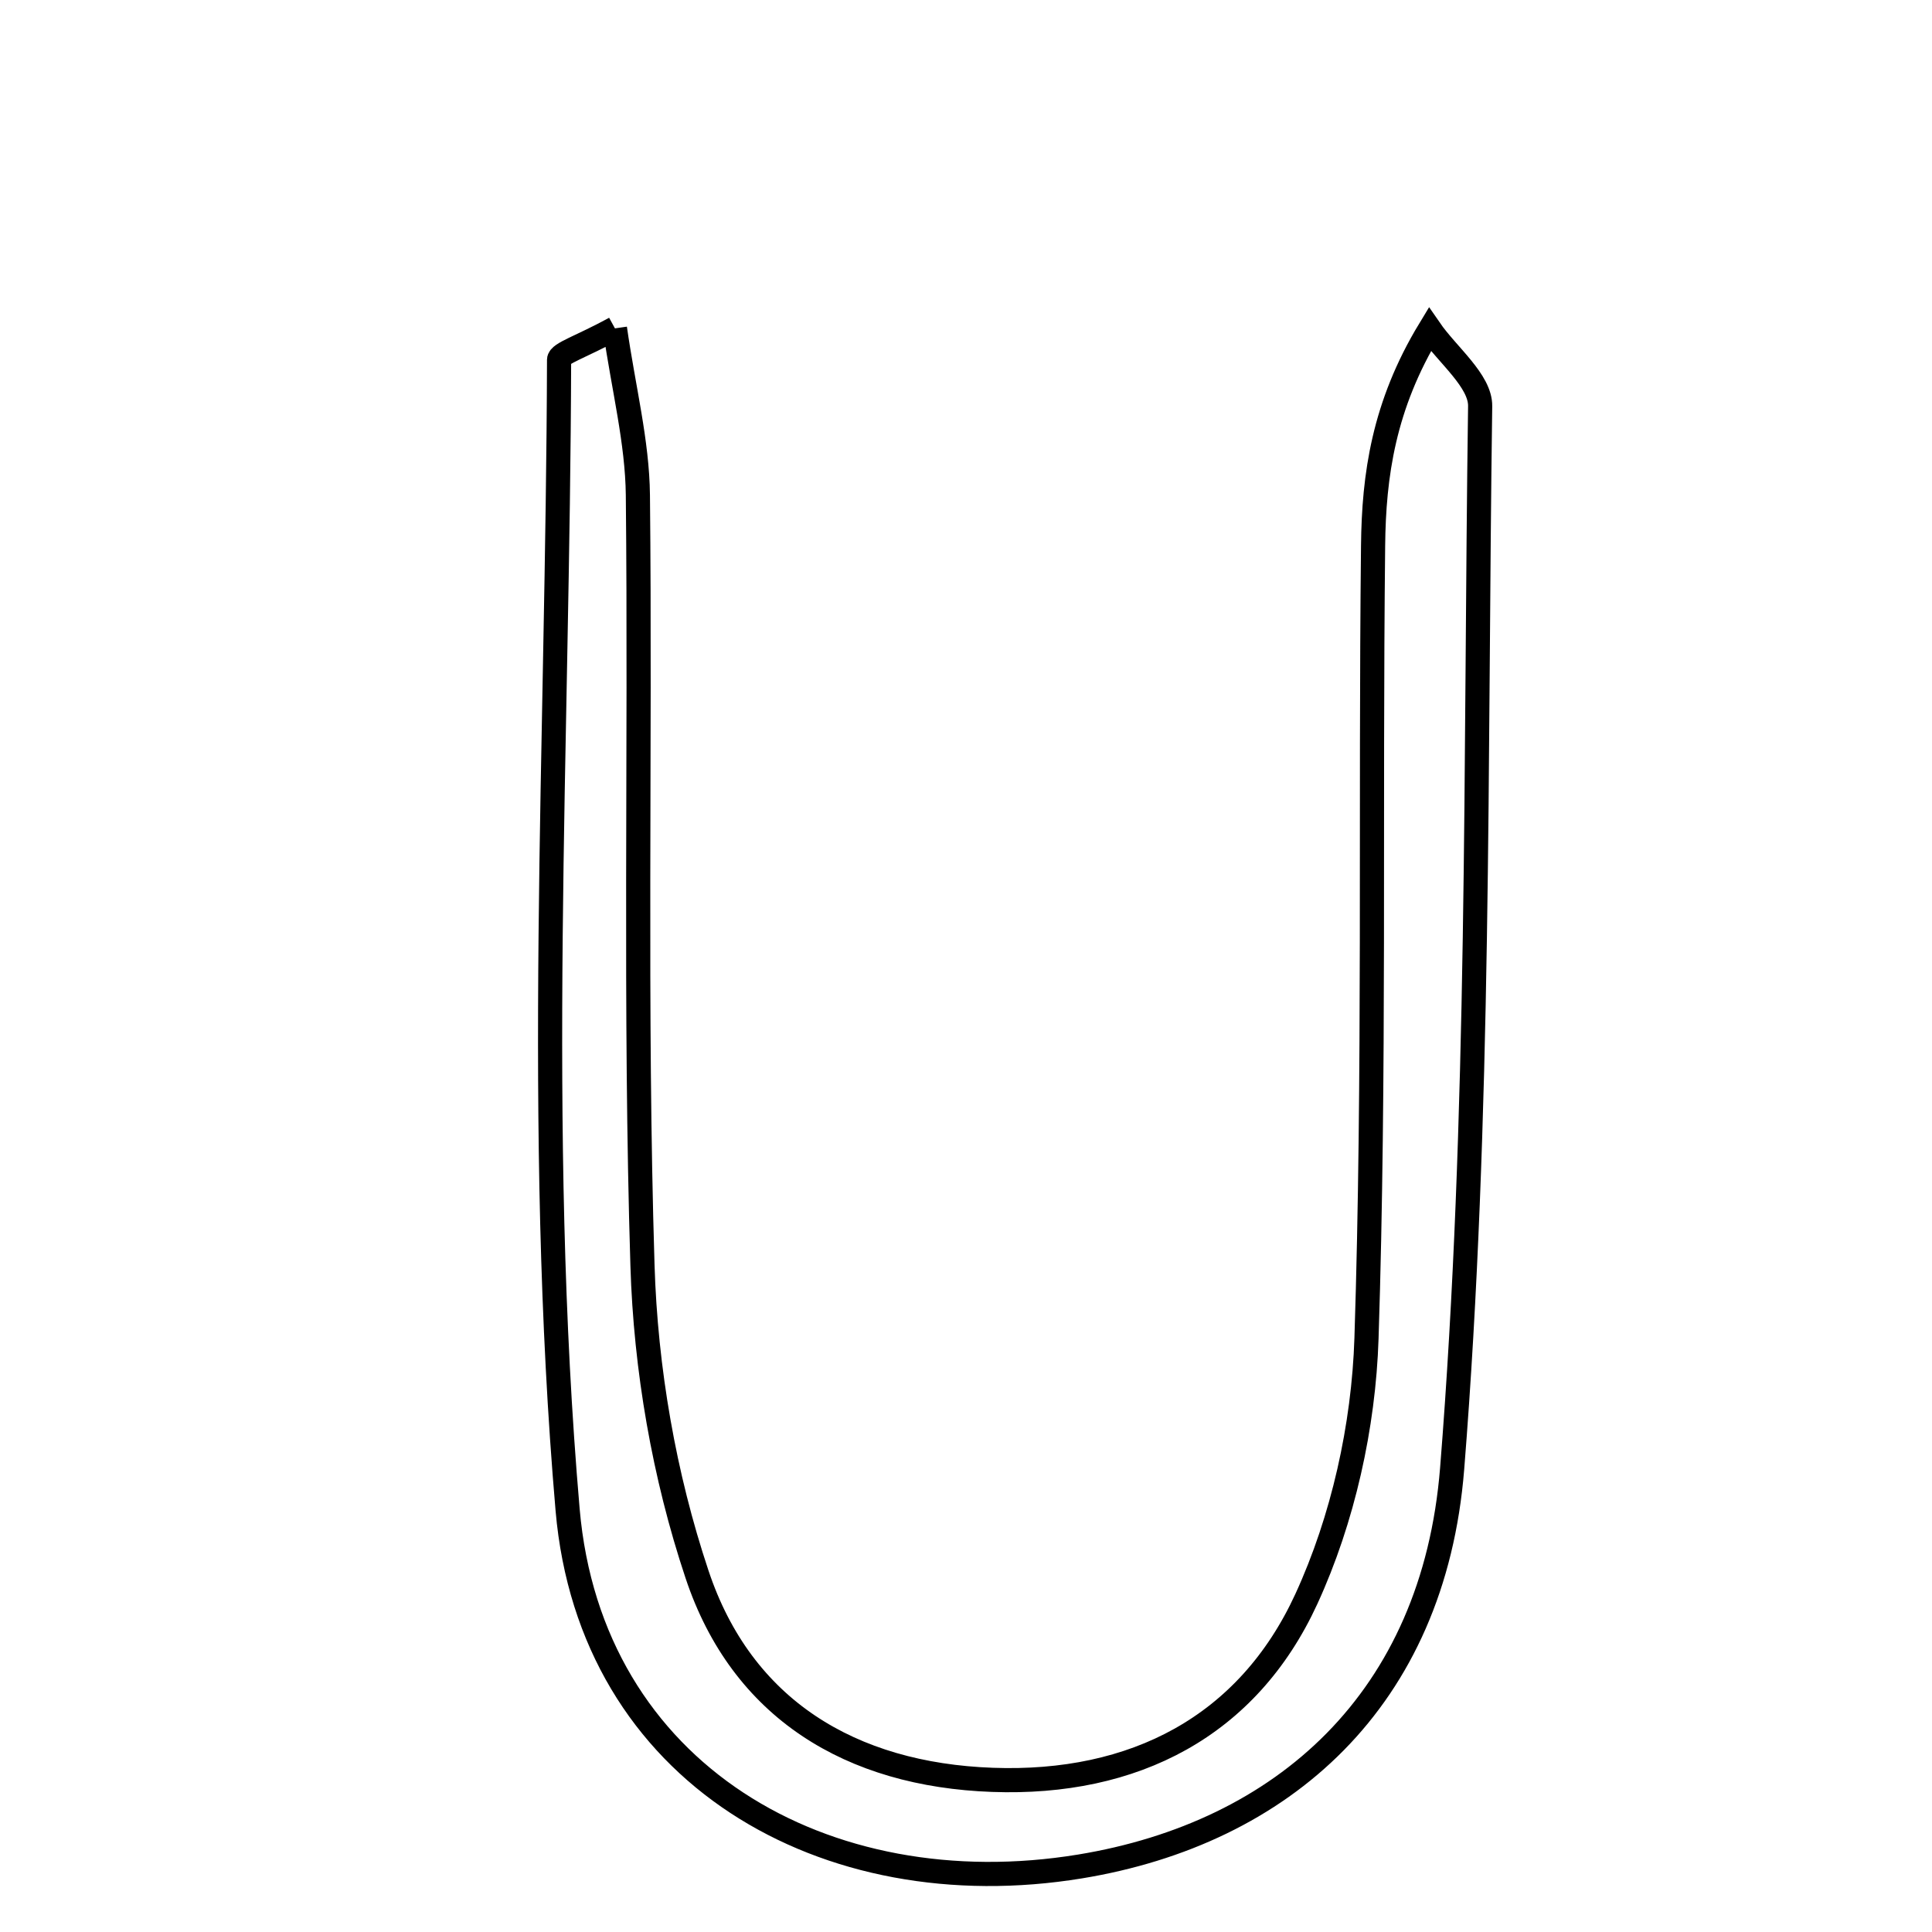 <svg xmlns="http://www.w3.org/2000/svg" viewBox="0.0 0.0 24.0 24.0" height="200px" width="200px"><path fill="none" stroke="black" stroke-width=".3" stroke-opacity="1.0"  filling="0" d="M7.639 4.079 C7.746 4.827 7.917 5.488 7.924 6.151 C7.957 9.34 7.883 12.531 7.981 15.717 C8.02 17.006 8.25 18.333 8.658 19.555 C9.215 21.23 10.57 22.047 12.329 22.11 C14.086 22.174 15.499 21.448 16.228 19.863 C16.683 18.873 16.94 17.717 16.975 16.625 C17.081 13.345 17.021 10.061 17.057 6.778 C17.066 5.908 17.187 5.038 17.761 4.092 C17.98 4.41 18.392 4.731 18.387 5.046 C18.325 9.448 18.389 13.863 18.039 18.244 C17.809 21.115 15.937 22.772 13.416 23.186 C10.255 23.704 7.335 22.038 7.051 18.754 C6.643 14.024 6.932 9.234 6.945 4.469 C6.946 4.389 7.219 4.309 7.639 4.079"></path></svg>